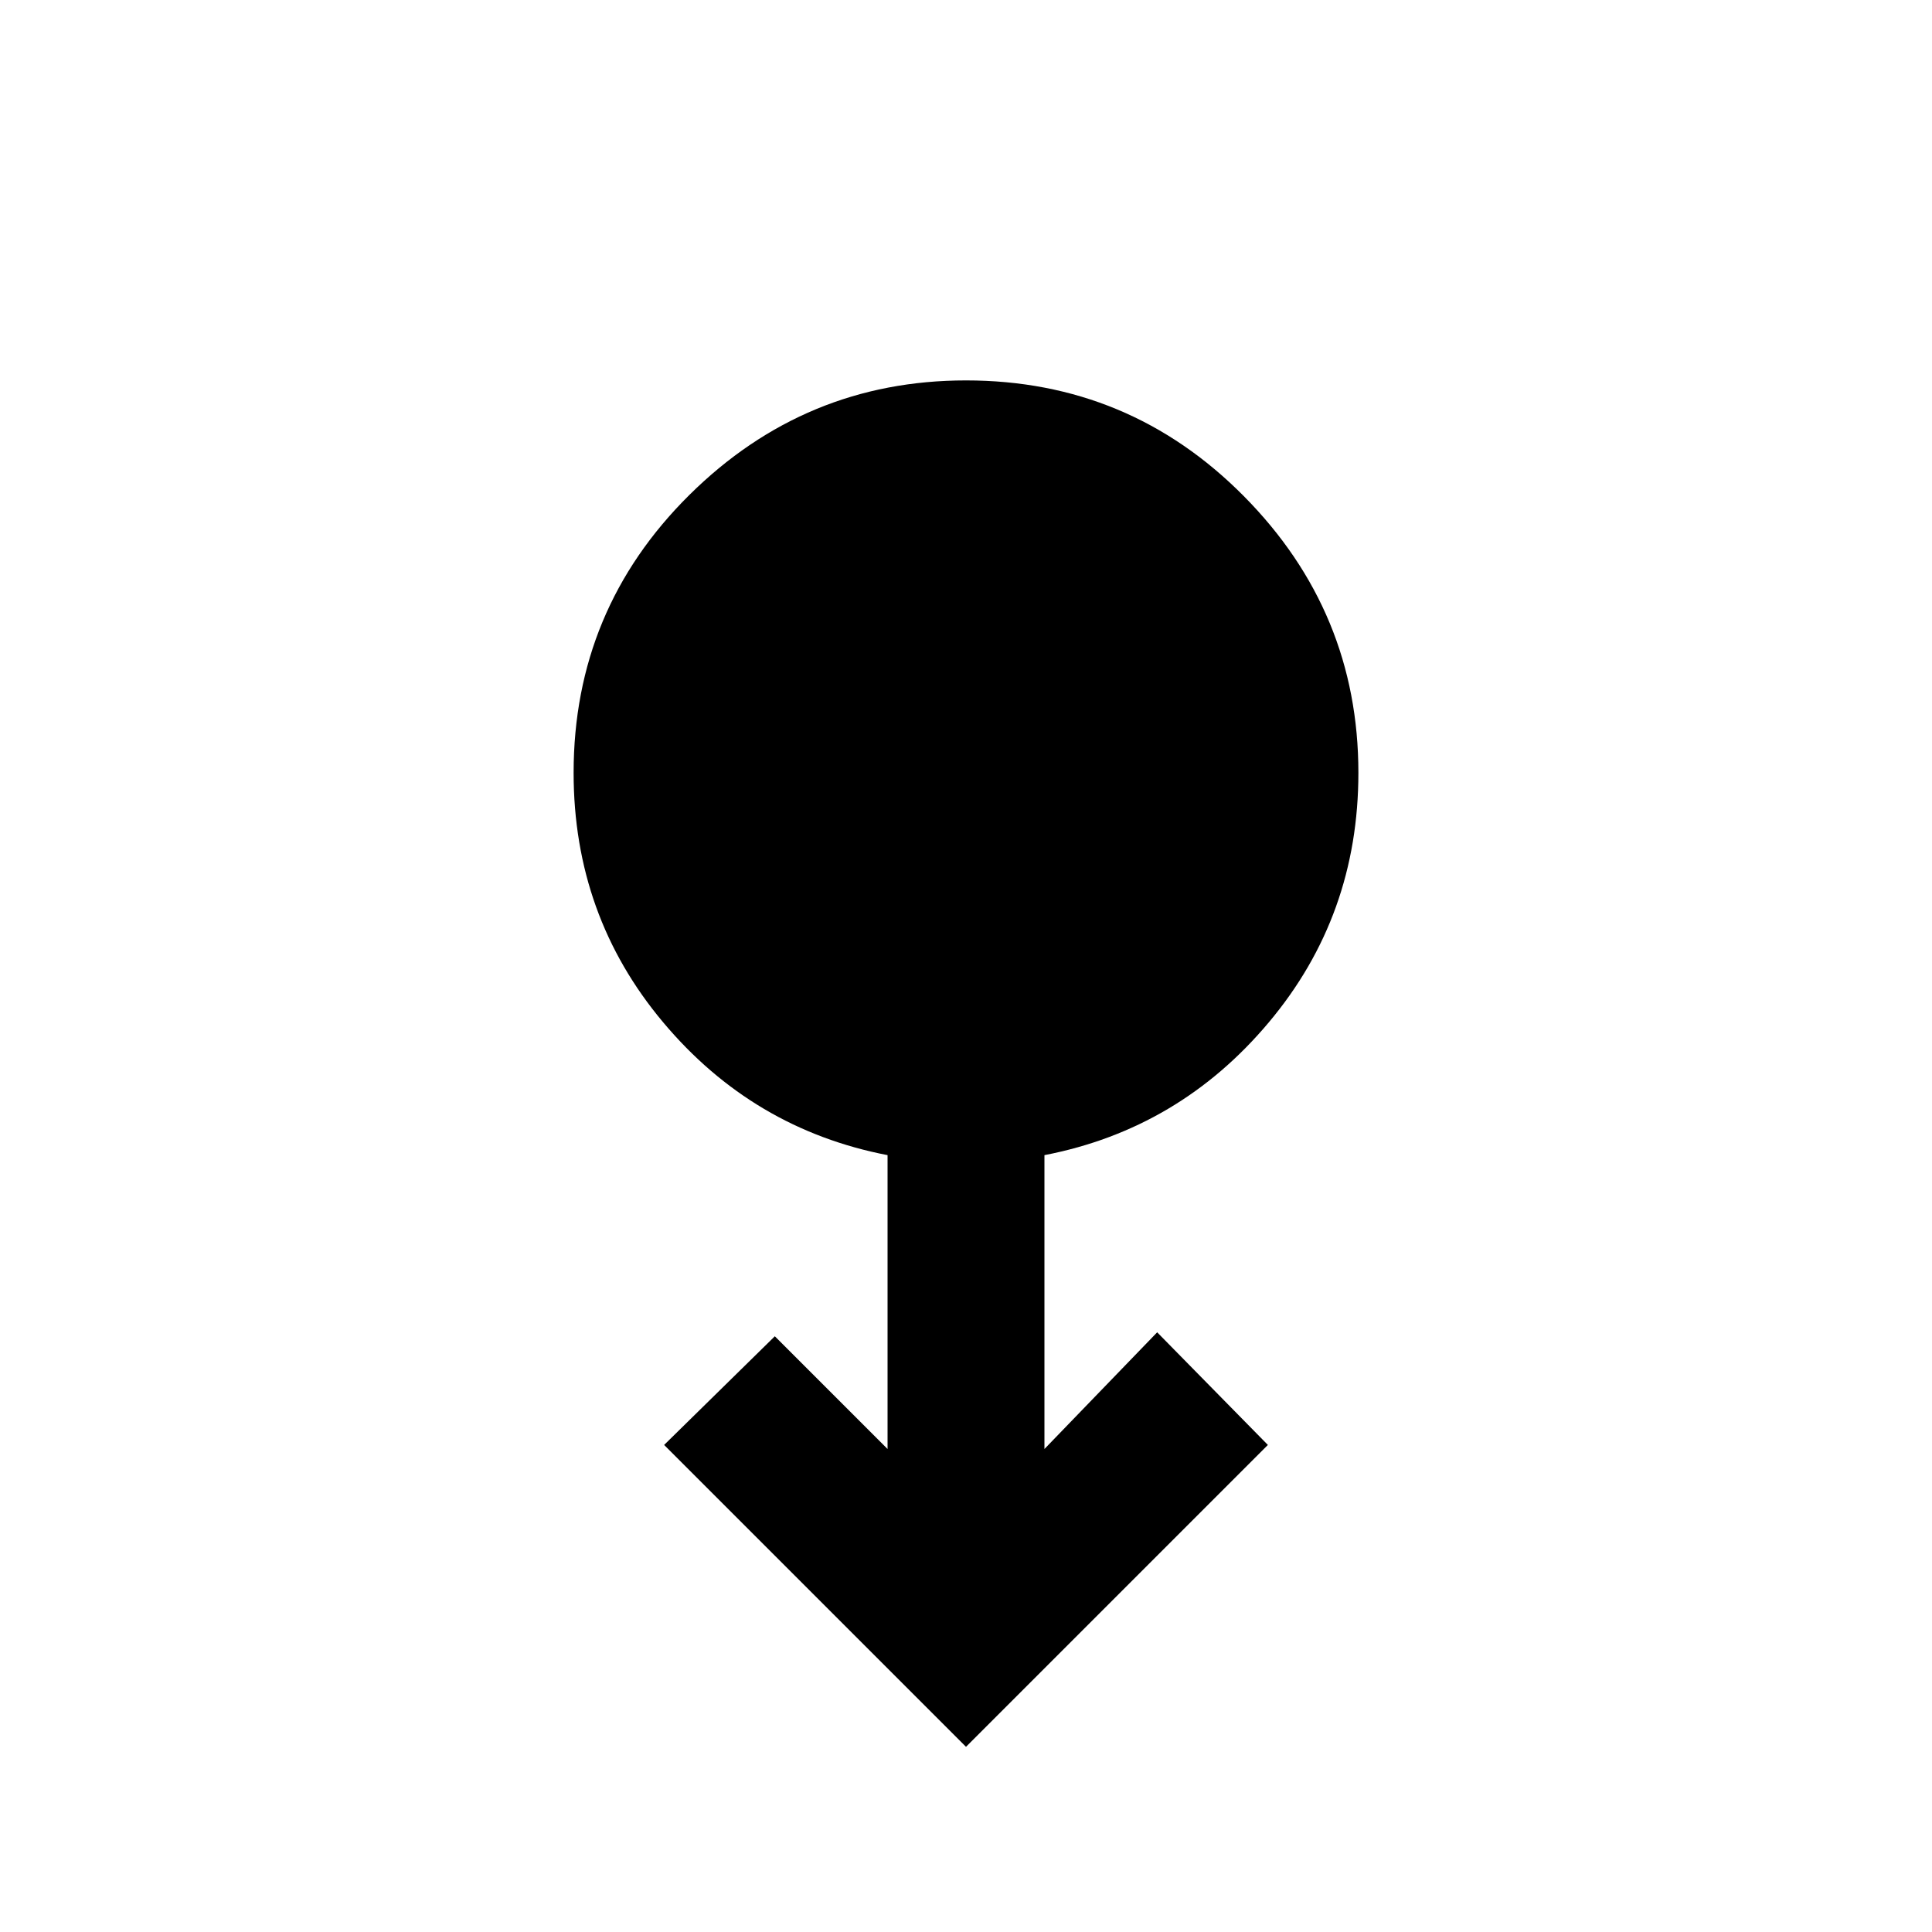 <svg xmlns="http://www.w3.org/2000/svg" height="20" width="20"><path d="m10 18.083-3.125-3.125 1.146-1.125L9.188 15v-3.042q-1.396-.27-2.323-1.375Q5.938 9.479 5.938 8q0-1.688 1.197-2.875Q8.333 3.938 10 3.938q1.688 0 2.875 1.197Q14.062 6.333 14.062 8q0 1.479-.927 2.583-.927 1.105-2.323 1.375V15l1.167-1.208 1.146 1.166Z"/></svg>